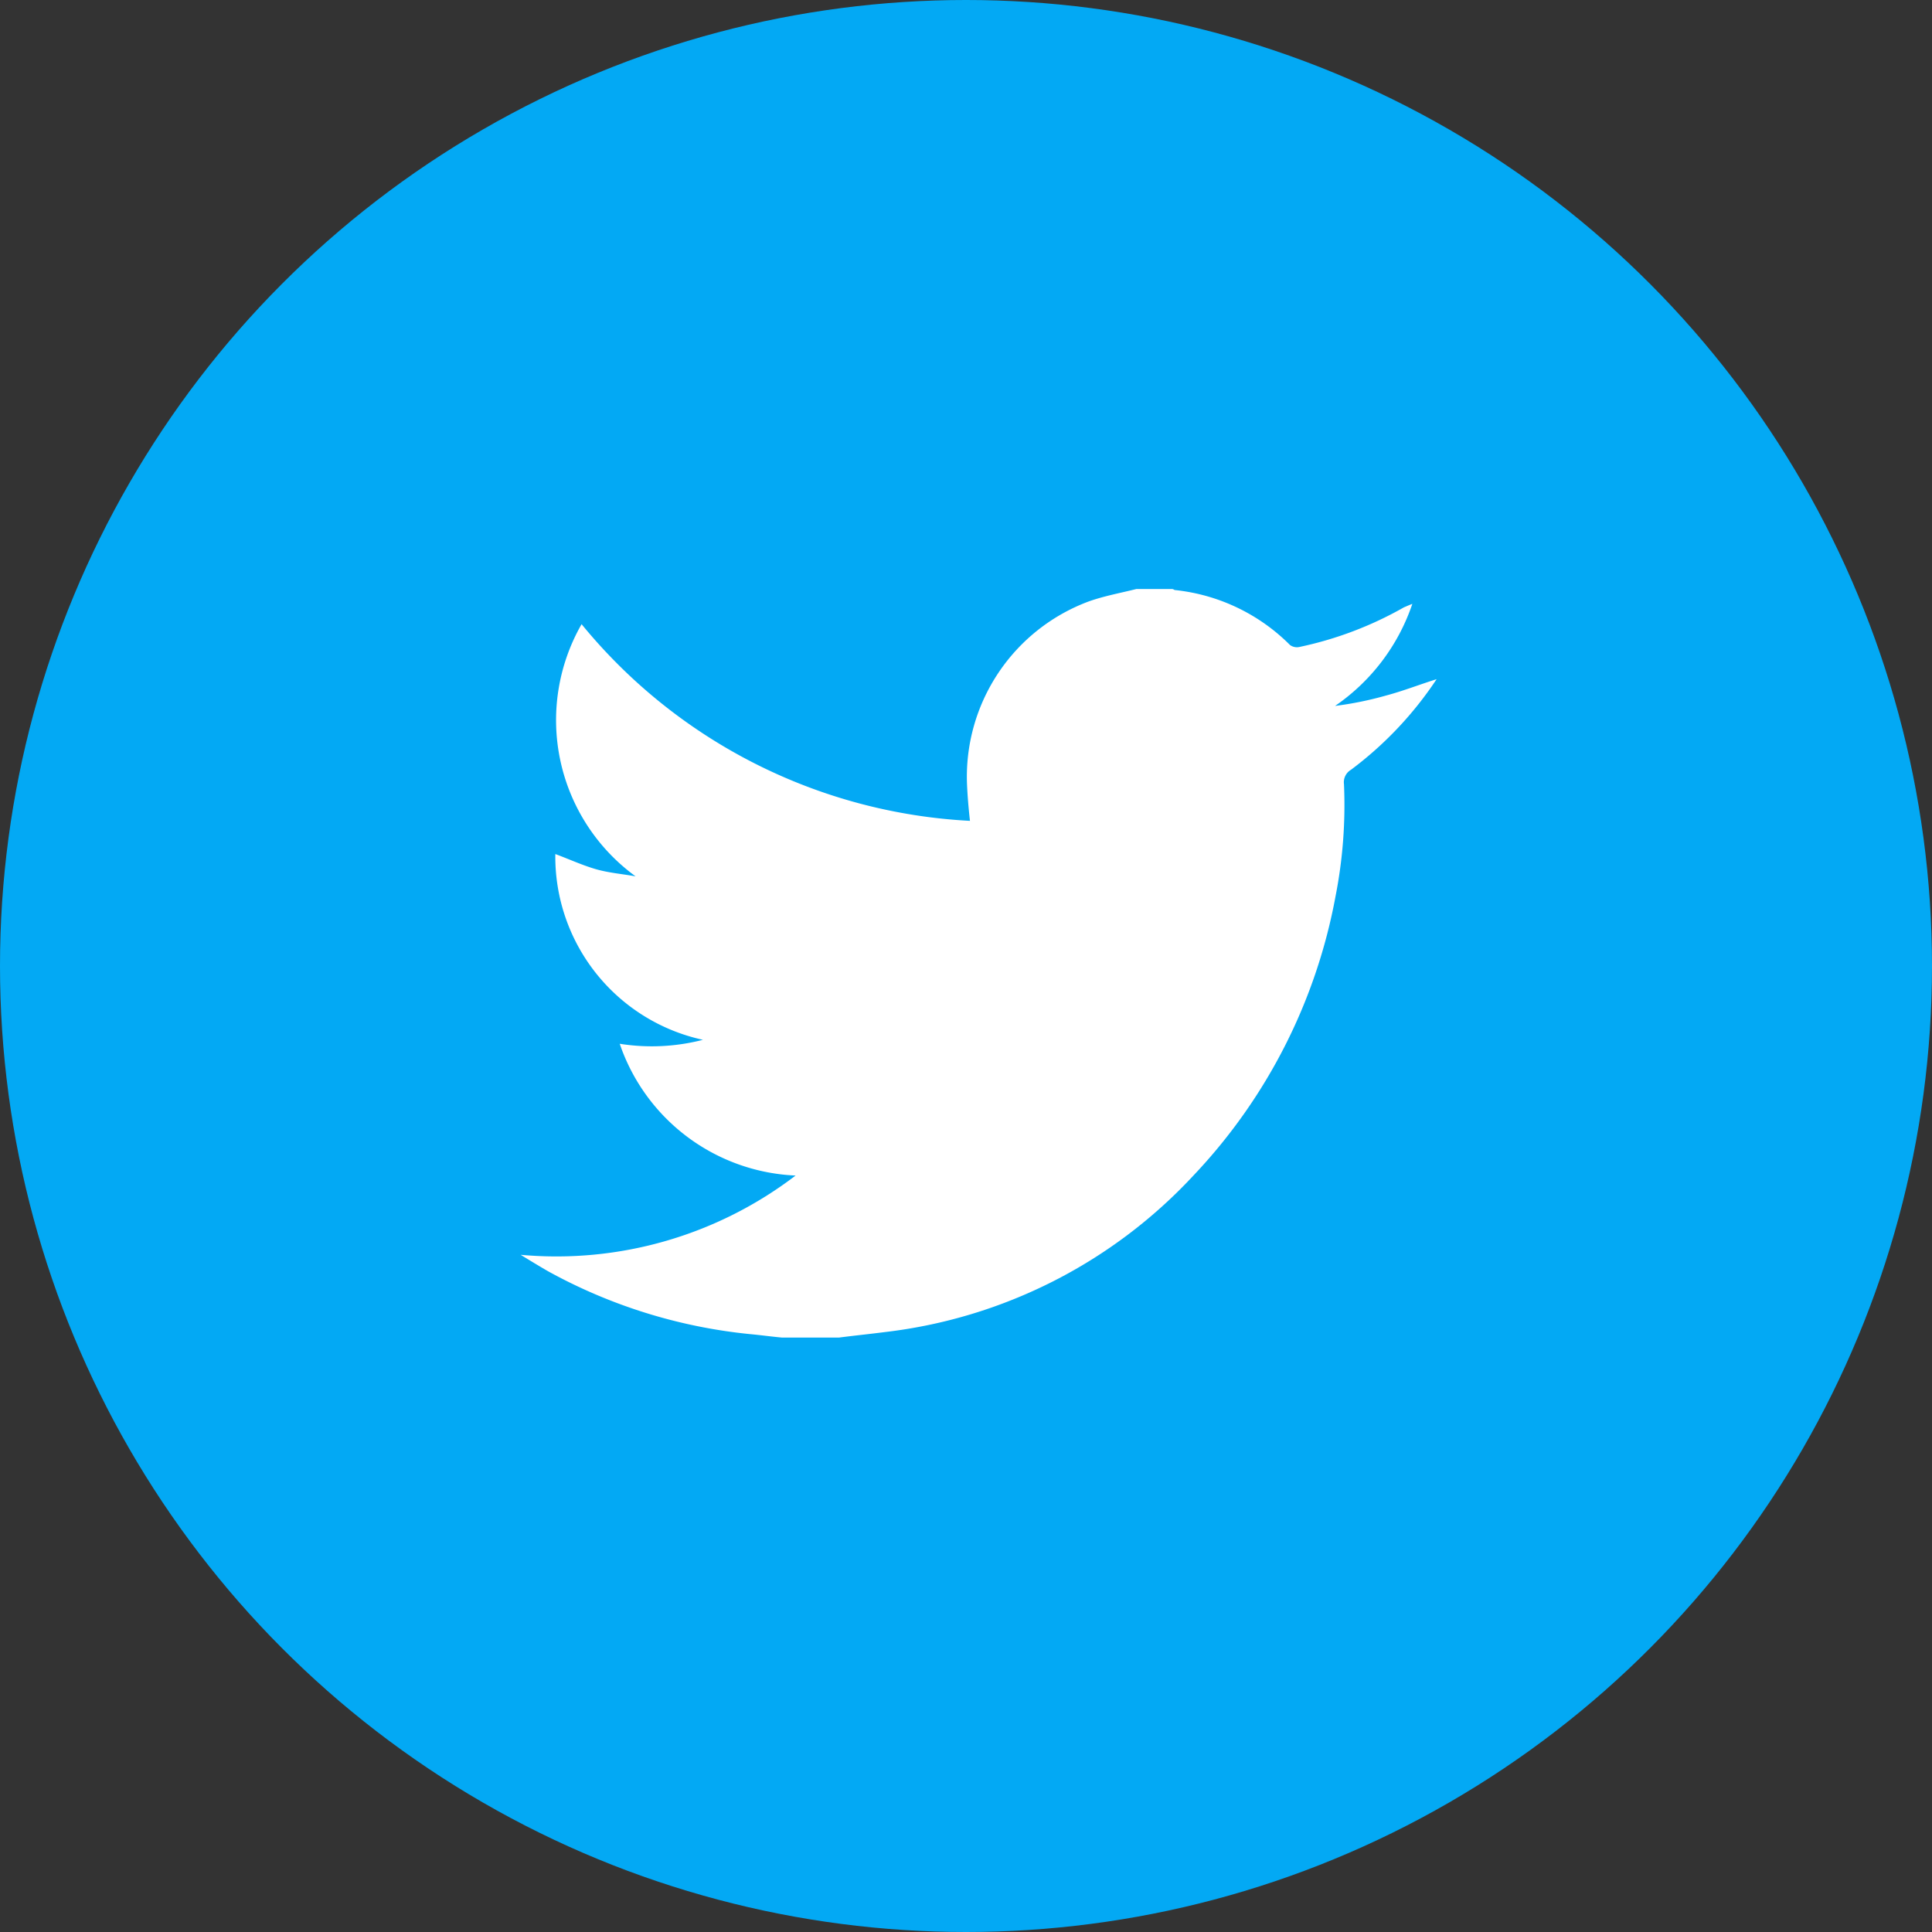 <svg id="icon-tw" xmlns="http://www.w3.org/2000/svg" width="39" height="39" viewBox="0 0 39 39">
  <rect x="0" y="0" width="39" height="39" fill="#333333" stroke="none"/>
  <defs>
    <style>
      .cls-1 {
        fill: #03a9f4;
      }

      .cls-2 {
        fill: #fff;
        fill-rule: evenodd;
      }
    </style>
  </defs>
  <circle class="cls-1" cx="19.5" cy="19.5" r="19.5"/>
  <path class="cls-2" d="M1439.94,9917.89h0.72a0.106,0.106,0,0,1,.05.02,3.843,3.843,0,0,1,2.33,1.11,0.237,0.237,0,0,0,.19.04,7.3,7.3,0,0,0,2.11-.8c0.05-.02.09-0.04,0.17-0.07a4.078,4.078,0,0,1-1.56,2.06,6.961,6.961,0,0,0,1.03-.21c0.34-.09.67-0.22,1.02-0.33a7.353,7.353,0,0,1-1.73,1.83,0.291,0.291,0,0,0-.14.29,9.533,9.533,0,0,1-.17,2.26,11.116,11.116,0,0,1-2.86,5.63,10.1,10.1,0,0,1-6.24,3.17c-0.31.04-.61,0.07-0.92,0.11h-1.16c-0.22-.02-0.43-0.05-0.65-0.07a10.634,10.634,0,0,1-4.07-1.27c-0.19-.11-0.37-0.22-0.55-0.33a7.953,7.953,0,0,0,5.55-1.6,3.931,3.931,0,0,1-3.55-2.66,4.131,4.131,0,0,0,1.68-.08,3.785,3.785,0,0,1-2.98-3.75c0.27,0.1.53,0.22,0.8,0.3s0.54,0.1.82,0.15a3.9,3.9,0,0,1-1.09-5.09,10.855,10.855,0,0,0,7.84,3.97c-0.03-.27-0.05-0.51-0.06-0.75a3.776,3.776,0,0,1,2.46-3.68C1439.29,9918.03,1439.62,9917.97,1439.94,9917.89Z" transform="translate(-1417 -9906)"/>
</svg>
